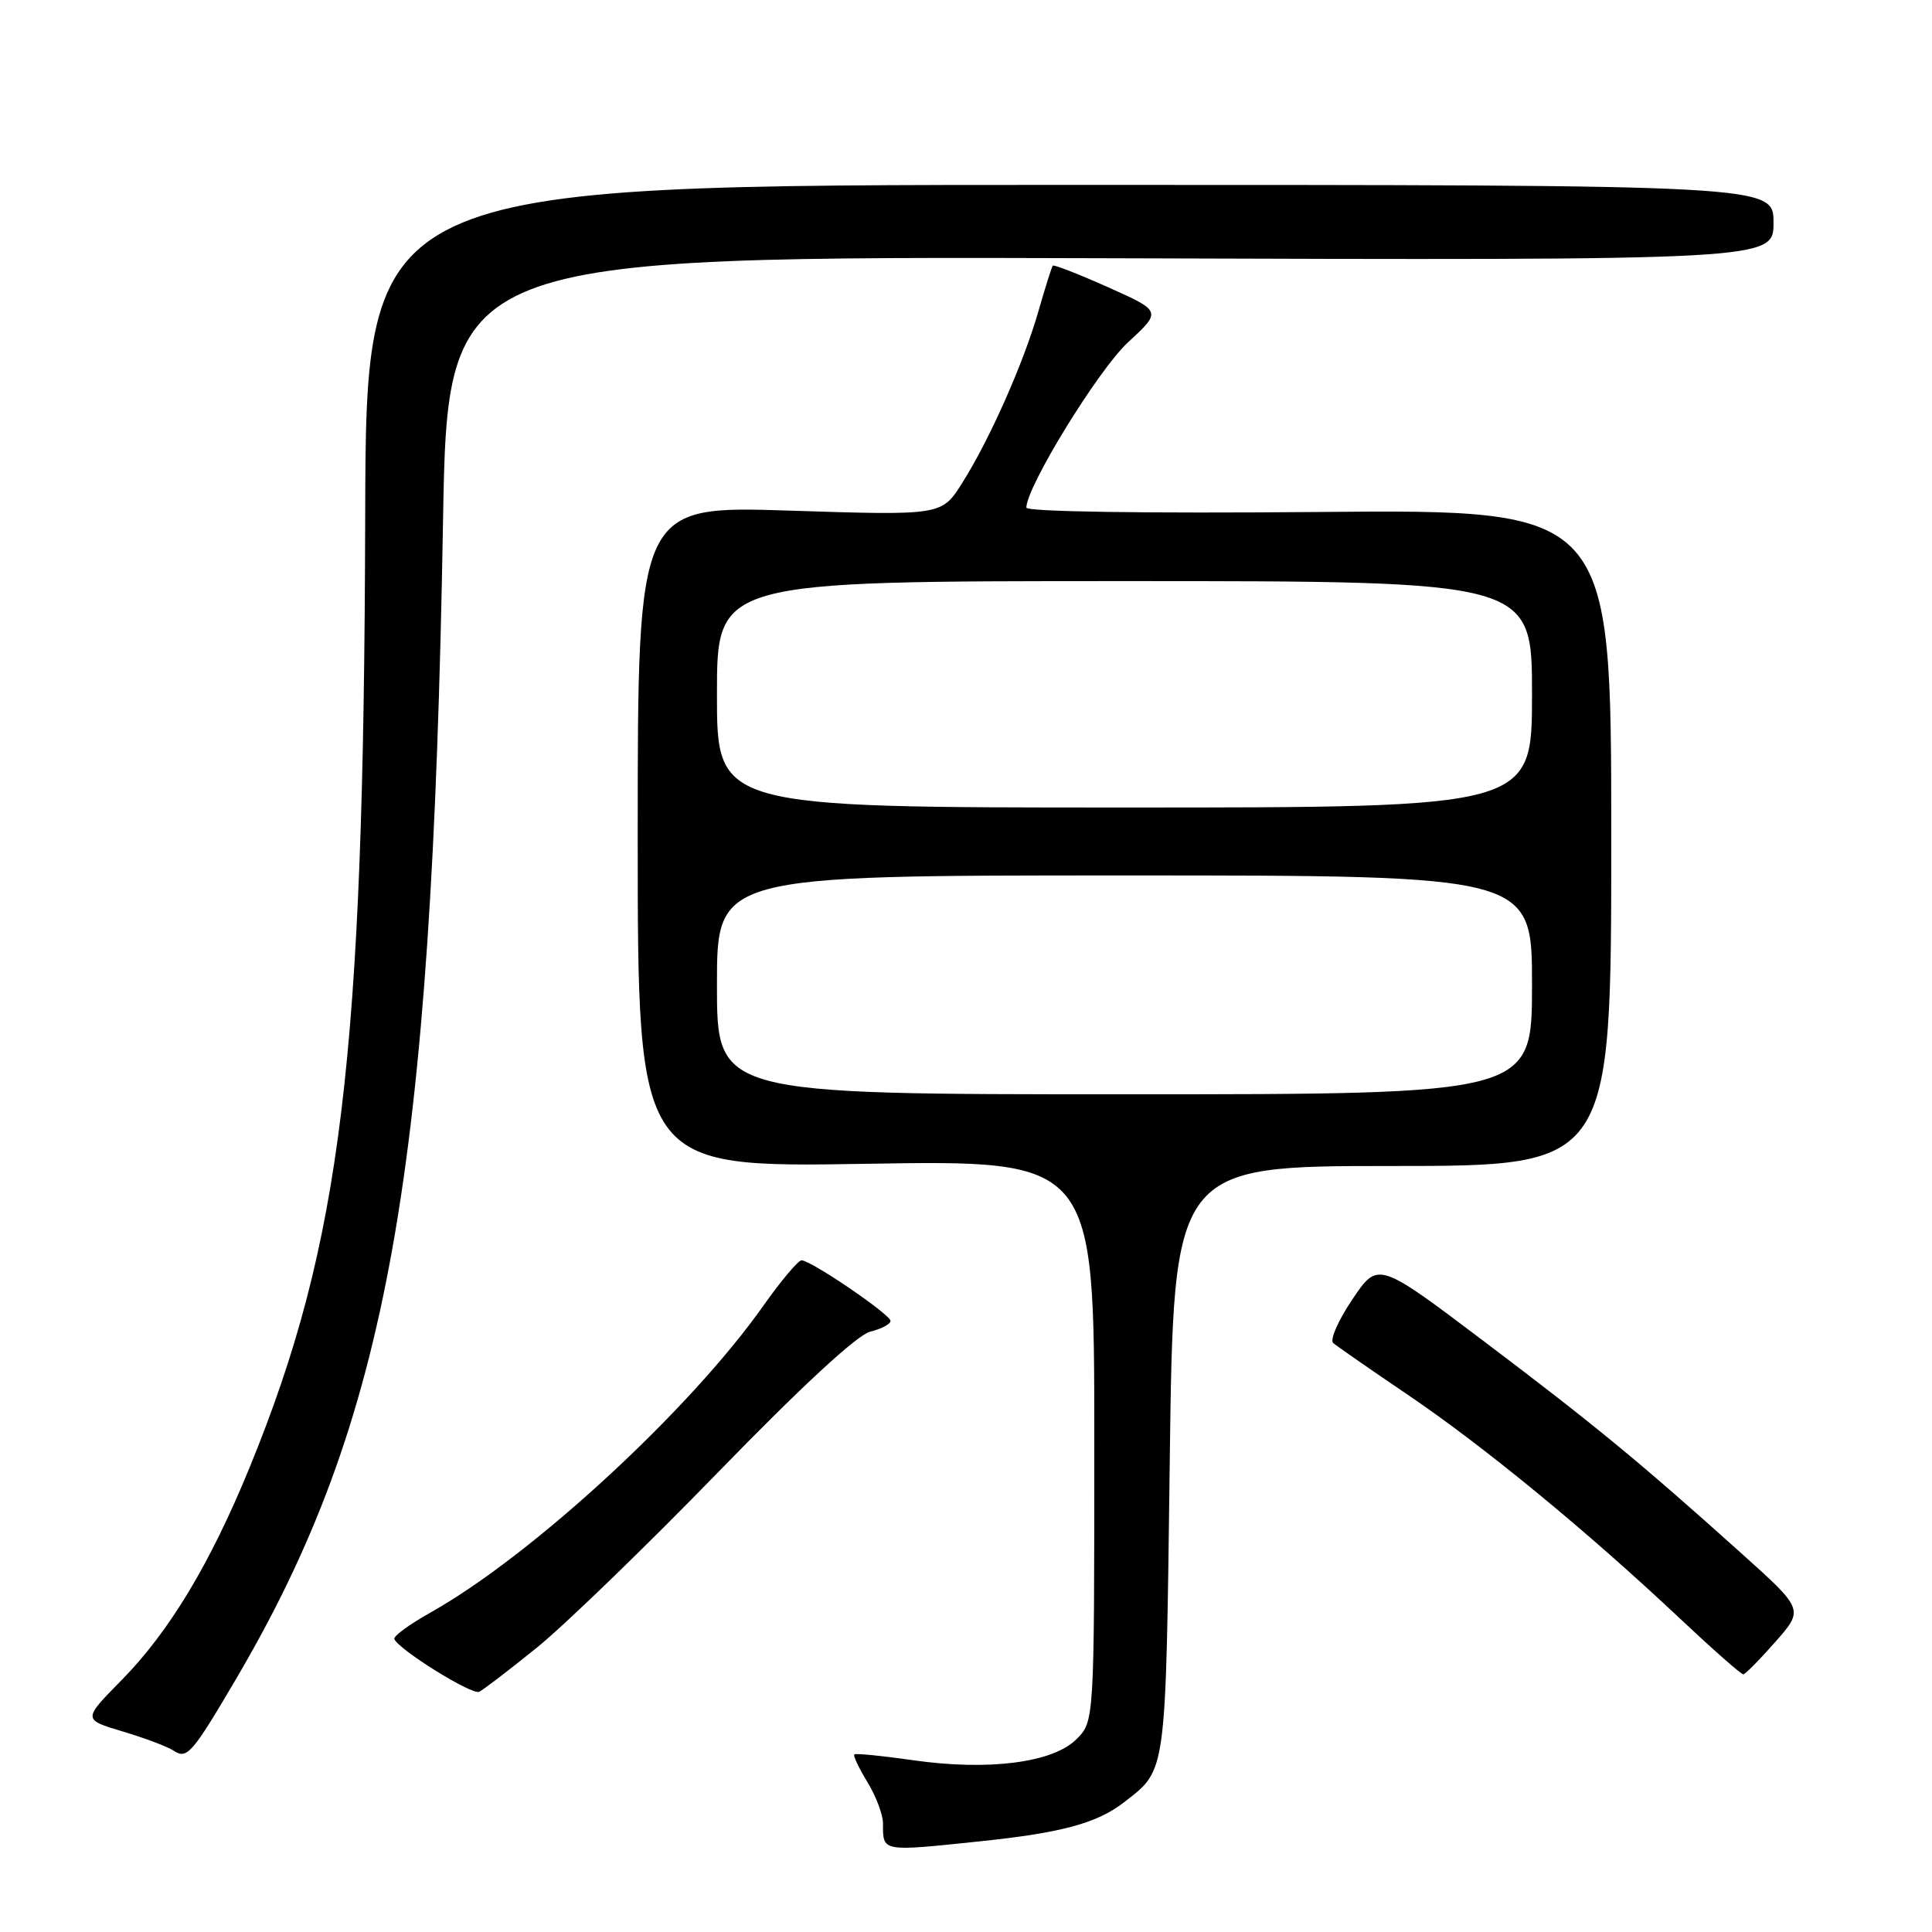<?xml version="1.0" encoding="UTF-8" standalone="no"?>
<!DOCTYPE svg PUBLIC "-//W3C//DTD SVG 1.1//EN" "http://www.w3.org/Graphics/SVG/1.1/DTD/svg11.dtd" >
<svg xmlns="http://www.w3.org/2000/svg" xmlns:xlink="http://www.w3.org/1999/xlink" version="1.1" viewBox="0 0 256 256">
 <g >
 <path fill="currentColor"
d=" M 130.00 243.97 C 140.70 242.85 145.39 241.57 148.93 238.82 C 154.62 234.39 154.46 235.61 155.00 193.50 C 155.50 154.50 155.50 154.50 184.50 154.50 C 213.50 154.50 213.50 154.50 213.50 111.00 C 213.50 67.50 213.50 67.50 174.75 67.84 C 151.69 68.04 136.00 67.81 136.00 67.26 C 136.00 64.51 145.55 48.97 149.46 45.37 C 153.93 41.24 153.93 41.24 146.85 38.07 C 142.95 36.33 139.65 35.04 139.50 35.20 C 139.36 35.37 138.51 38.05 137.62 41.16 C 135.63 48.11 131.14 58.23 127.50 63.99 C 124.78 68.31 124.78 68.31 104.64 67.66 C 84.50 67.01 84.50 67.01 84.50 110.86 C 84.50 154.71 84.50 154.71 114.75 154.21 C 145.00 153.71 145.00 153.71 145.00 190.90 C 145.00 228.09 145.00 228.09 142.63 230.46 C 139.52 233.57 130.99 234.67 121.00 233.24 C 116.88 232.65 113.36 232.30 113.20 232.47 C 113.03 232.64 113.81 234.29 114.94 236.14 C 116.07 237.99 116.99 240.44 117.00 241.58 C 117.00 245.42 116.70 245.36 130.00 243.97 Z  M 31.24 222.54 C 51.41 188.24 57.22 155.83 58.70 69.22 C 59.31 33.95 59.31 33.95 147.15 34.22 C 235.00 34.50 235.00 34.50 235.00 29.50 C 235.00 24.50 235.00 24.50 141.75 24.50 C 48.50 24.50 48.50 24.50 48.39 68.50 C 48.22 140.18 45.24 164.68 33.09 194.41 C 27.86 207.19 22.43 216.21 16.07 222.67 C 10.97 227.85 10.97 227.85 16.23 229.42 C 19.13 230.28 22.18 231.43 23.00 231.97 C 24.78 233.15 25.45 232.39 31.24 222.54 Z  M 71.15 218.31 C 74.80 215.36 85.62 204.89 95.19 195.04 C 106.16 183.75 113.57 176.89 115.29 176.46 C 116.78 176.09 118.00 175.45 118.00 175.03 C 118.00 174.18 107.46 167.00 106.21 167.00 C 105.76 167.00 103.48 169.72 101.13 173.04 C 91.40 186.84 70.48 206.12 57.06 213.66 C 54.28 215.22 52.11 216.80 52.25 217.17 C 52.76 218.55 62.54 224.64 63.50 224.17 C 64.05 223.90 67.49 221.27 71.15 218.31 Z  M 235.26 217.54 C 239.02 213.26 239.02 213.26 230.76 205.84 C 217.28 193.73 211.24 188.76 196.55 177.67 C 182.59 167.13 182.59 167.13 179.20 172.17 C 177.33 174.94 176.19 177.54 176.65 177.95 C 177.12 178.36 181.58 181.46 186.56 184.83 C 196.61 191.63 210.30 202.89 222.50 214.37 C 226.90 218.51 230.72 221.88 231.00 221.86 C 231.28 221.83 233.19 219.89 235.26 217.54 Z  M 95.00 130.50 C 95.00 116.00 95.00 116.00 149.00 116.00 C 203.00 116.00 203.00 116.00 203.00 130.50 C 203.00 145.00 203.00 145.00 149.00 145.00 C 95.00 145.00 95.00 145.00 95.00 130.50 Z  M 95.00 92.00 C 95.00 77.00 95.00 77.00 149.00 77.00 C 203.00 77.00 203.00 77.00 203.00 92.00 C 203.00 107.00 203.00 107.00 149.00 107.00 C 95.00 107.00 95.00 107.00 95.00 92.00 Z "/>
</g>
</svg>